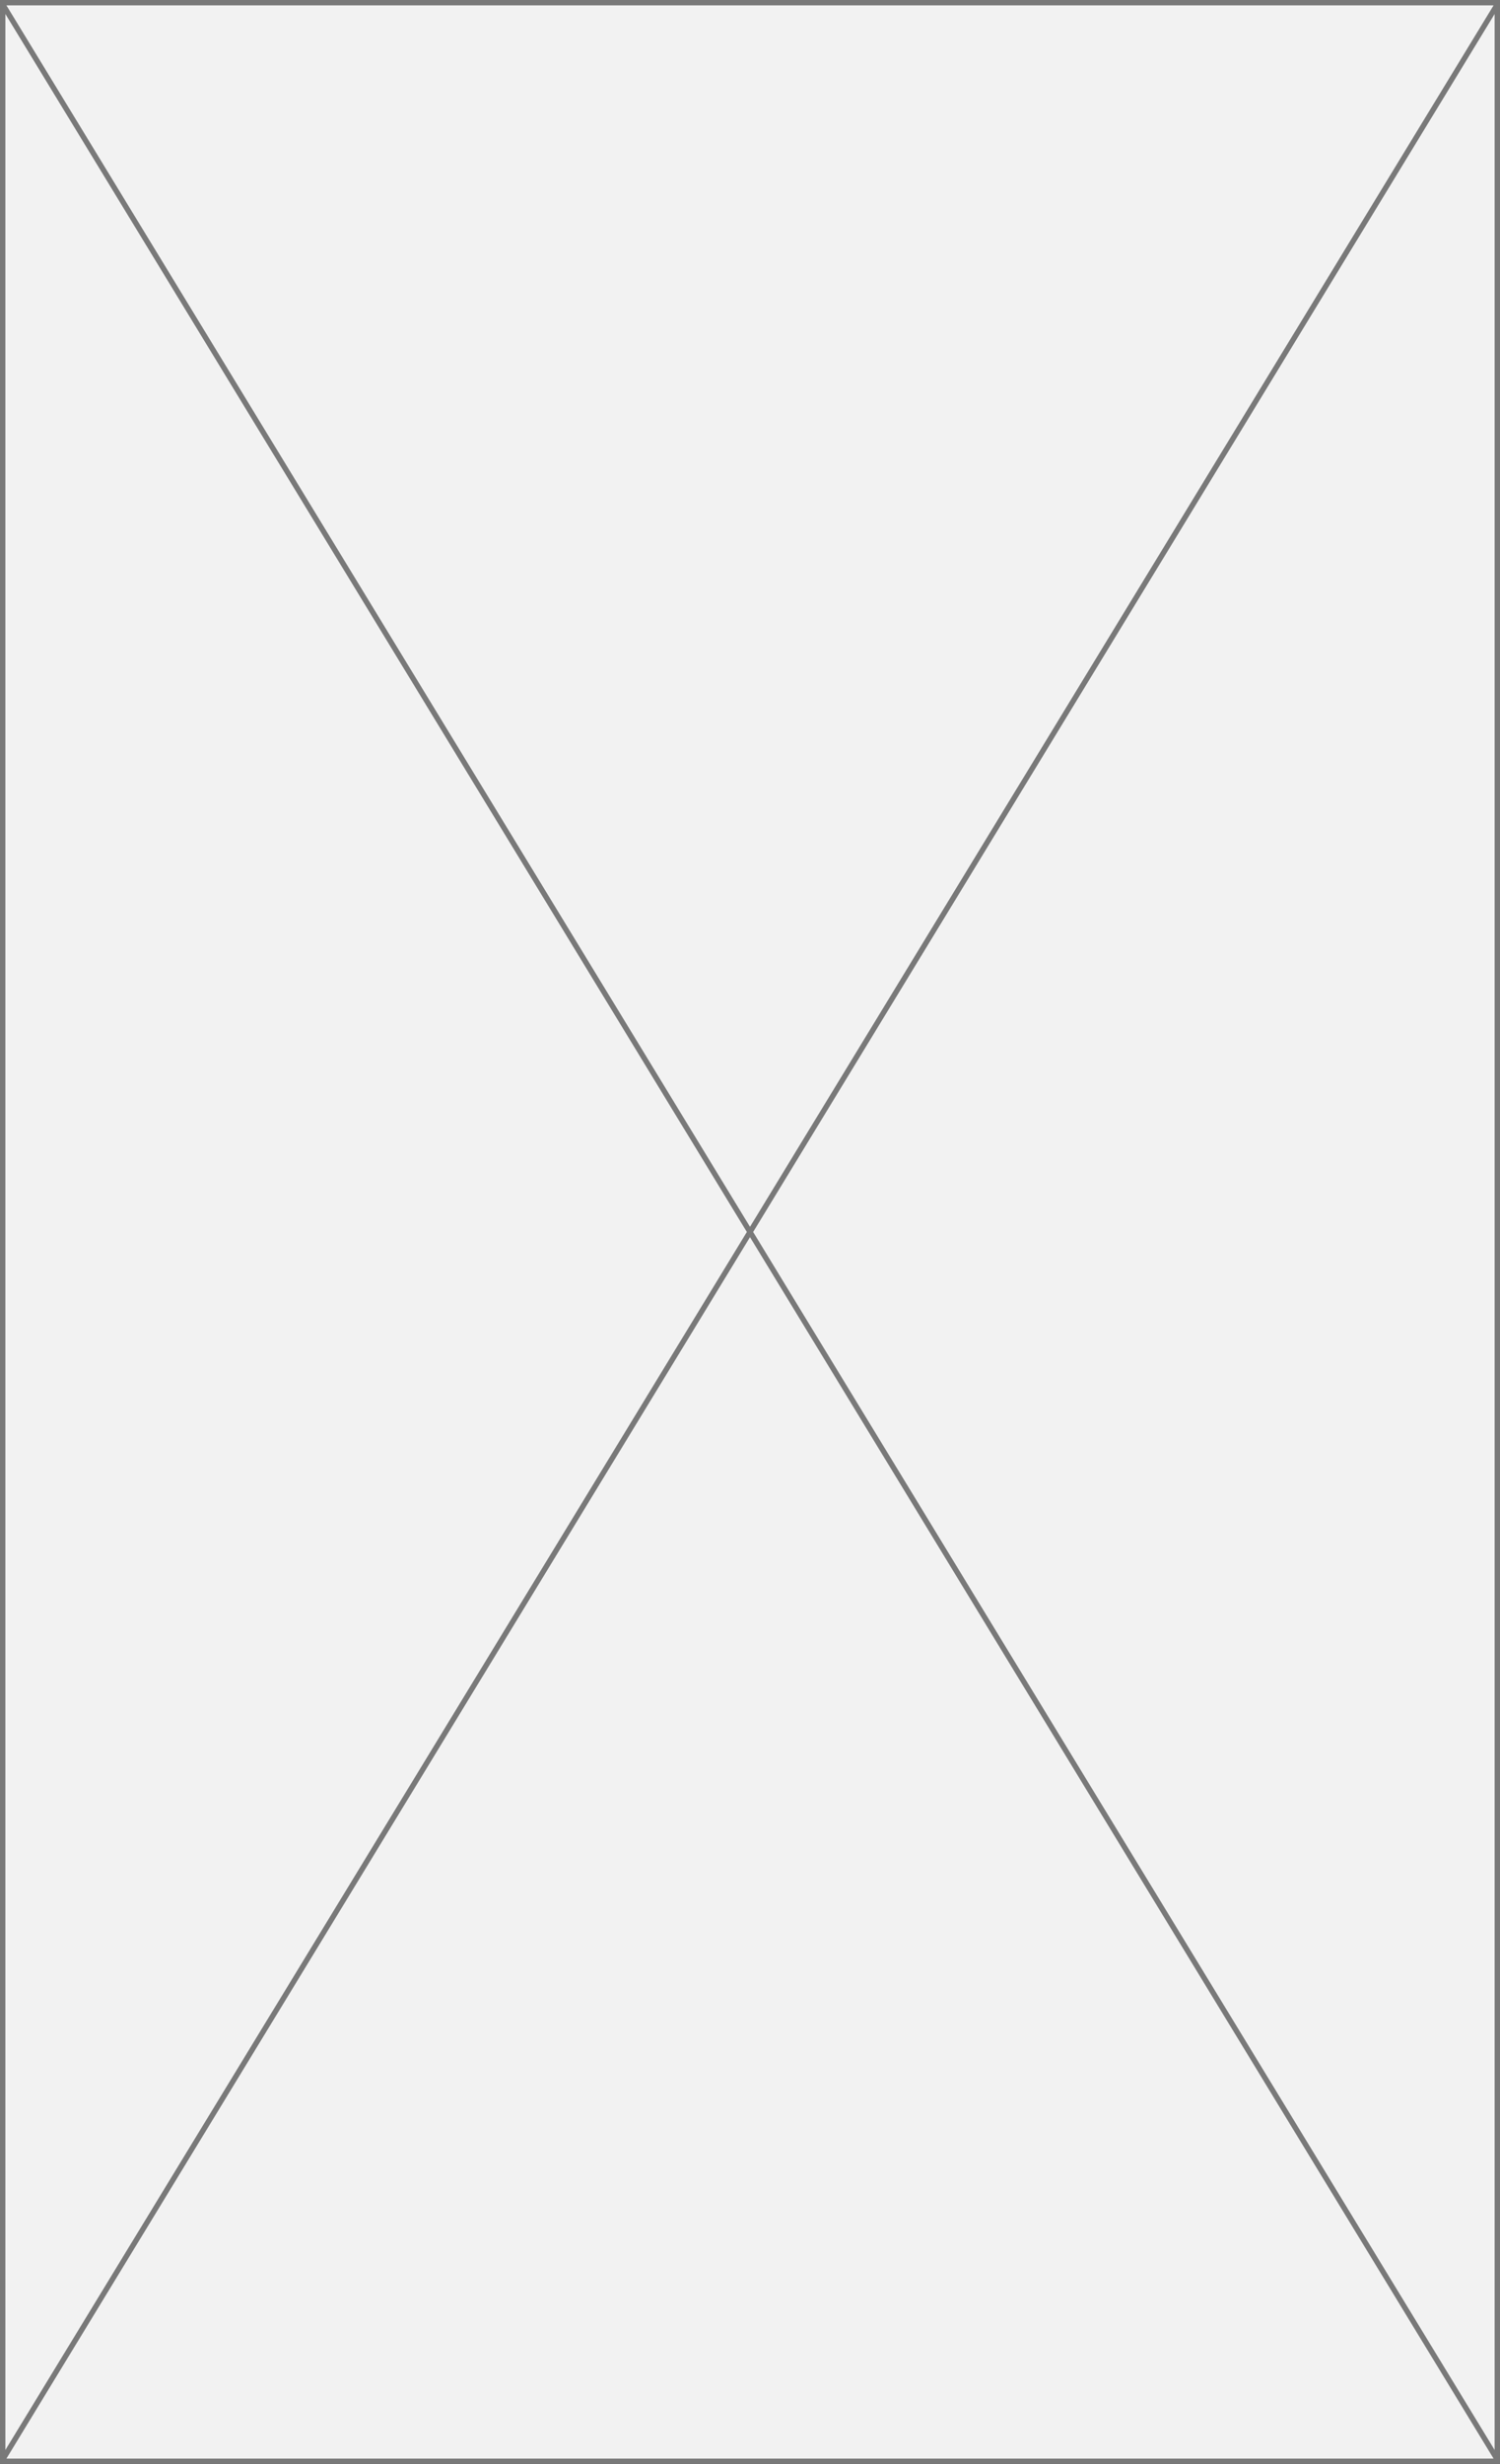 ﻿<?xml version="1.0" encoding="utf-8"?>
<svg version="1.1" xmlns:xlink="http://www.w3.org/1999/xlink" width="279px" height="458px" xmlns="http://www.w3.org/2000/svg">
  <rect width="100%" height="100%" fill="#333333" stroke="none"/>
  <g transform="matrix(1 0 0 1 -110 -132 )">
    <path d="M 110.5 132.5  L 388.5 132.5  L 388.5 589.5  L 110.5 589.5  L 110.5 132.5  Z " fill-rule="nonzero" fill="#f2f2f2" stroke="none" />
    <path d="M 110.5 132.5  L 388.5 132.5  L 388.5 589.5  L 110.5 589.5  L 110.5 132.5  Z " stroke-width="1" stroke="#797979" fill="none" />
    <path d="M 110.427 132.701  L 388.573 589.299  M 388.573 132.701  L 110.427 589.299  " stroke-width="1" stroke="#797979" fill="none" />
  </g>
</svg>